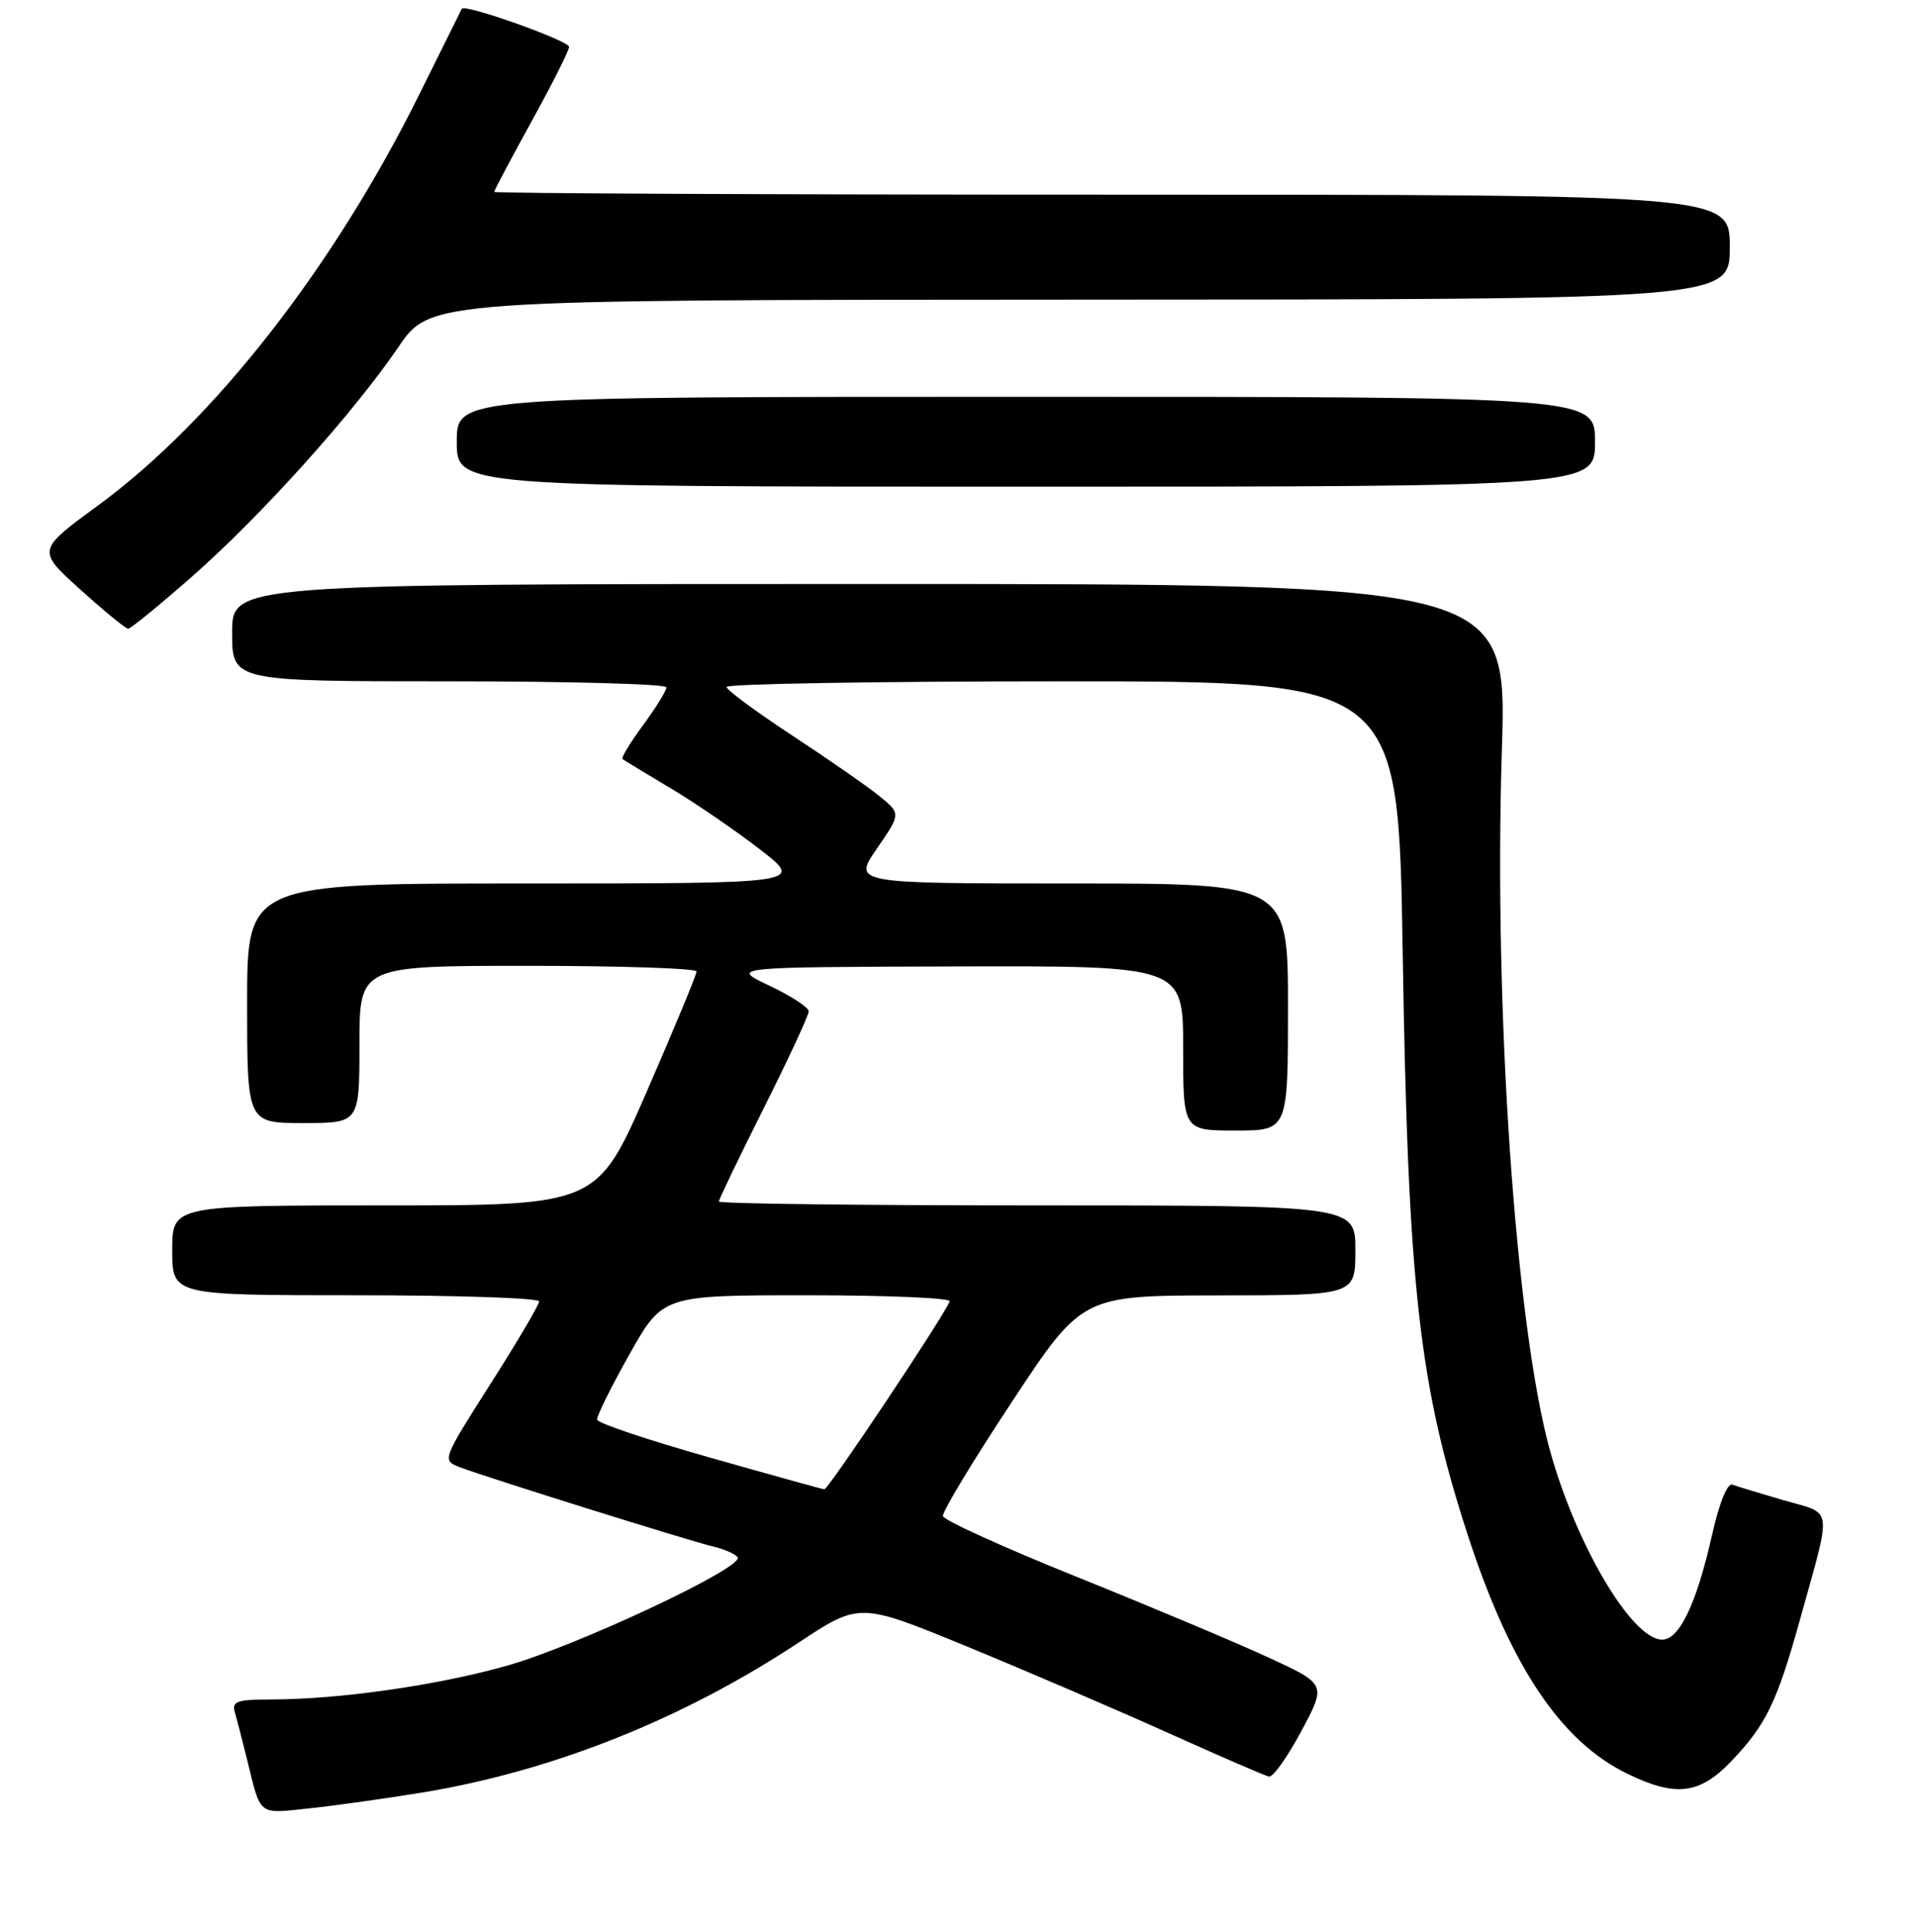<?xml version="1.0" encoding="UTF-8" standalone="no"?>
<!DOCTYPE svg PUBLIC "-//W3C//DTD SVG 1.1//EN" "http://www.w3.org/Graphics/SVG/1.1/DTD/svg11.dtd" >
<svg xmlns="http://www.w3.org/2000/svg" xmlns:xlink="http://www.w3.org/1999/xlink" version="1.1" viewBox="0 0 256 258">
 <g >
 <path fill="currentColor"
d=" M 56.50 239.40 C 73.82 236.54 91.18 229.62 106.64 219.40 C 114.78 214.02 114.78 214.02 129.14 219.92 C 137.04 223.17 149.12 228.36 156.00 231.46 C 162.88 234.56 168.93 237.18 169.46 237.29 C 169.99 237.41 171.93 234.68 173.78 231.22 C 177.14 224.95 177.14 224.95 169.32 221.35 C 165.02 219.37 153.54 214.54 143.81 210.62 C 134.08 206.71 126.03 203.05 125.92 202.50 C 125.81 201.95 129.94 195.10 135.11 187.27 C 144.50 173.04 144.50 173.04 162.75 173.02 C 181.00 173.00 181.00 173.00 181.00 167.00 C 181.00 161.00 181.00 161.00 138.50 161.00 C 115.12 161.00 96.00 160.77 96.00 160.48 C 96.00 160.20 98.70 154.58 102.00 148.00 C 105.30 141.42 108.00 135.60 108.00 135.08 C 108.00 134.56 105.64 133.02 102.75 131.65 C 97.50 129.17 97.50 129.17 127.75 129.08 C 158.00 129.00 158.00 129.00 158.00 140.00 C 158.00 151.00 158.00 151.00 165.00 151.00 C 172.00 151.00 172.00 151.00 172.00 134.50 C 172.00 118.00 172.00 118.00 142.95 118.00 C 113.90 118.00 113.90 118.00 117.11 113.33 C 120.32 108.67 120.32 108.67 117.41 106.31 C 115.81 105.01 110.57 101.37 105.77 98.22 C 100.98 95.07 97.04 92.16 97.02 91.75 C 97.01 91.34 117.19 91.00 141.87 91.00 C 186.74 91.00 186.74 91.00 187.32 127.25 C 188.03 172.05 189.49 185.04 196.08 205.25 C 201.76 222.63 208.47 232.63 217.34 236.92 C 223.79 240.05 226.96 239.67 231.19 235.25 C 235.81 230.42 237.31 227.35 240.34 216.44 C 244.68 200.84 244.87 202.31 238.26 200.40 C 235.09 199.48 231.99 198.54 231.37 198.30 C 230.68 198.04 229.62 200.65 228.63 205.02 C 226.56 214.20 224.27 219.00 221.97 219.00 C 217.97 219.00 210.53 206.48 207.01 193.83 C 202.39 177.20 199.47 134.90 200.56 100.25 C 201.26 78.00 201.26 78.00 116.13 78.00 C 31.00 78.00 31.00 78.00 31.00 84.50 C 31.00 91.00 31.00 91.00 60.00 91.00 C 75.95 91.00 89.00 91.36 89.00 91.80 C 89.00 92.24 87.60 94.52 85.88 96.85 C 84.16 99.18 82.93 101.22 83.13 101.38 C 83.33 101.54 86.26 103.31 89.63 105.33 C 92.99 107.34 98.36 111.02 101.55 113.50 C 107.35 118.00 107.35 118.00 70.17 118.00 C 33.00 118.00 33.00 118.00 33.00 134.00 C 33.00 150.00 33.00 150.00 40.50 150.00 C 48.00 150.00 48.00 150.00 48.00 139.50 C 48.00 129.00 48.00 129.00 70.50 129.00 C 82.88 129.00 93.01 129.34 93.02 129.75 C 93.03 130.16 90.04 137.36 86.39 145.75 C 79.74 161.00 79.74 161.00 51.37 161.00 C 23.00 161.00 23.00 161.00 23.00 167.00 C 23.00 173.00 23.00 173.00 47.50 173.00 C 60.98 173.00 72.00 173.37 72.00 173.82 C 72.00 174.26 69.08 179.23 65.50 184.84 C 59.01 195.05 59.01 195.05 61.44 195.98 C 65.07 197.36 92.09 205.82 95.26 206.57 C 96.78 206.93 98.24 207.58 98.51 208.01 C 99.34 209.37 76.95 219.88 67.63 222.50 C 58.39 225.11 45.30 226.98 36.18 226.99 C 31.59 227.00 30.93 227.24 31.37 228.75 C 31.65 229.71 32.38 232.53 32.99 235.00 C 34.87 242.65 34.38 242.26 41.26 241.54 C 44.69 241.18 51.55 240.21 56.50 239.40 Z  M 25.60 77.05 C 34.88 68.89 47.14 55.25 53.20 46.36 C 57.50 40.05 57.50 40.05 144.25 40.02 C 231.00 40.00 231.00 40.00 231.00 33.00 C 231.00 26.00 231.00 26.00 148.50 26.00 C 103.12 26.00 66.00 25.83 66.00 25.63 C 66.00 25.42 68.25 21.18 71.00 16.19 C 73.75 11.21 76.00 6.74 76.00 6.26 C 76.00 5.44 62.02 0.47 61.67 1.17 C 61.58 1.35 59.05 6.45 56.05 12.50 C 44.55 35.71 28.59 56.15 13.11 67.50 C 4.92 73.50 4.92 73.50 10.71 78.73 C 13.89 81.60 16.77 83.96 17.10 83.98 C 17.43 83.99 21.25 80.87 25.60 77.05 Z  M 213.00 59.00 C 213.00 53.00 213.00 53.00 137.00 53.00 C 61.00 53.00 61.00 53.00 61.00 59.00 C 61.00 65.00 61.00 65.00 137.00 65.00 C 213.00 65.00 213.00 65.00 213.00 59.00 Z  M 94.69 194.65 C 86.54 192.34 79.81 190.08 79.74 189.62 C 79.67 189.16 81.61 185.23 84.06 180.89 C 88.50 173.00 88.50 173.00 107.83 173.00 C 118.47 173.00 127.02 173.37 126.83 173.81 C 125.95 175.96 110.59 198.99 110.08 198.92 C 109.76 198.88 102.83 196.96 94.69 194.65 Z "/>
</g>
</svg>
